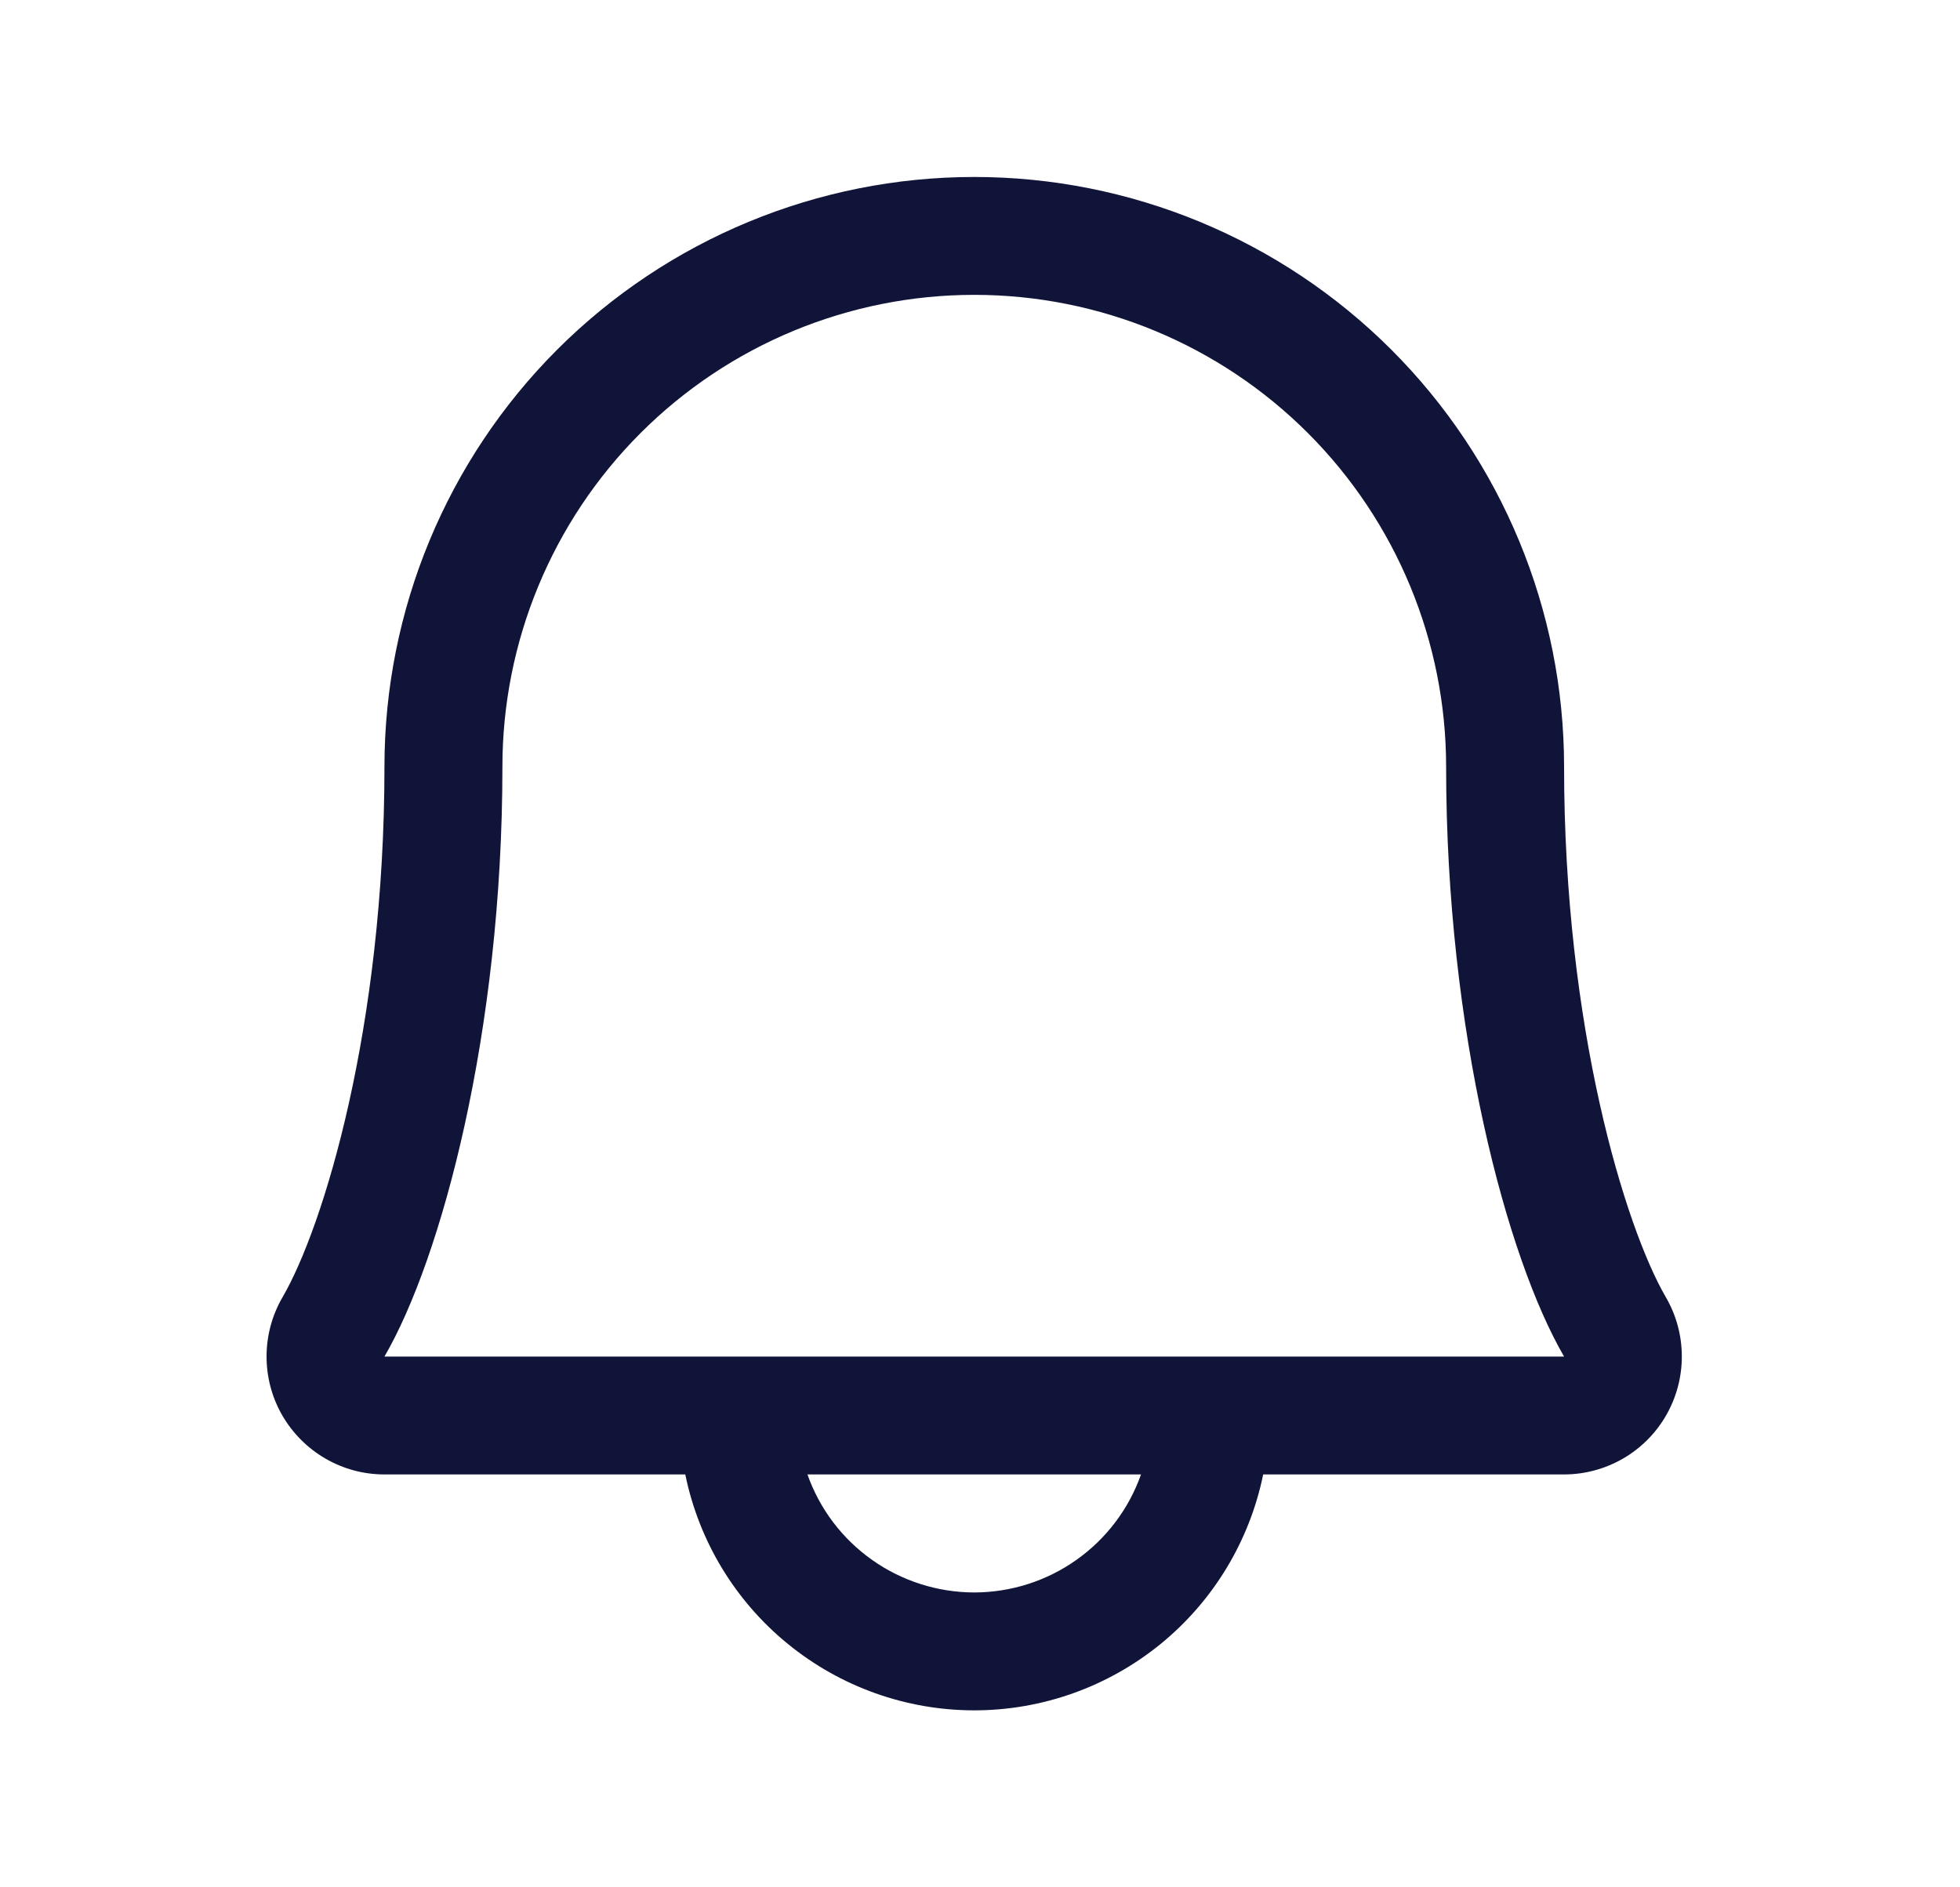 <svg width="27" height="26" viewBox="0 0 27 26" fill="none" xmlns="http://www.w3.org/2000/svg">
<path d="M22.947 17.869C22.384 16.898 21.546 14.151 21.546 10.562C21.546 8.408 20.69 6.341 19.166 4.817C17.642 3.294 15.575 2.438 13.421 2.438C11.266 2.438 9.199 3.294 7.675 4.817C6.152 6.341 5.296 8.408 5.296 10.562C5.296 14.152 4.457 16.898 3.893 17.869C3.749 18.116 3.673 18.396 3.672 18.682C3.671 18.968 3.745 19.249 3.887 19.496C4.03 19.744 4.235 19.95 4.482 20.093C4.729 20.237 5.01 20.312 5.296 20.312H9.44C9.628 21.23 10.126 22.054 10.852 22.646C11.577 23.238 12.484 23.562 13.421 23.562C14.357 23.562 15.264 23.238 15.99 22.646C16.715 22.054 17.213 21.23 17.401 20.312H21.546C21.831 20.312 22.112 20.236 22.359 20.093C22.606 19.95 22.811 19.744 22.953 19.496C23.095 19.248 23.169 18.967 23.168 18.682C23.167 18.396 23.091 18.116 22.947 17.869ZM13.421 21.938C12.917 21.937 12.425 21.781 12.014 21.49C11.602 21.199 11.291 20.788 11.123 20.312H15.718C15.55 20.788 15.239 21.199 14.827 21.49C14.416 21.781 13.925 21.937 13.421 21.938ZM5.296 18.688C6.078 17.343 6.921 14.227 6.921 10.562C6.921 8.839 7.605 7.185 8.824 5.966C10.043 4.747 11.697 4.062 13.421 4.062C15.145 4.062 16.798 4.747 18.017 5.966C19.236 7.185 19.921 8.839 19.921 10.562C19.921 14.224 20.762 17.34 21.546 18.688H5.296Z" fill="#111439"/>
</svg>
